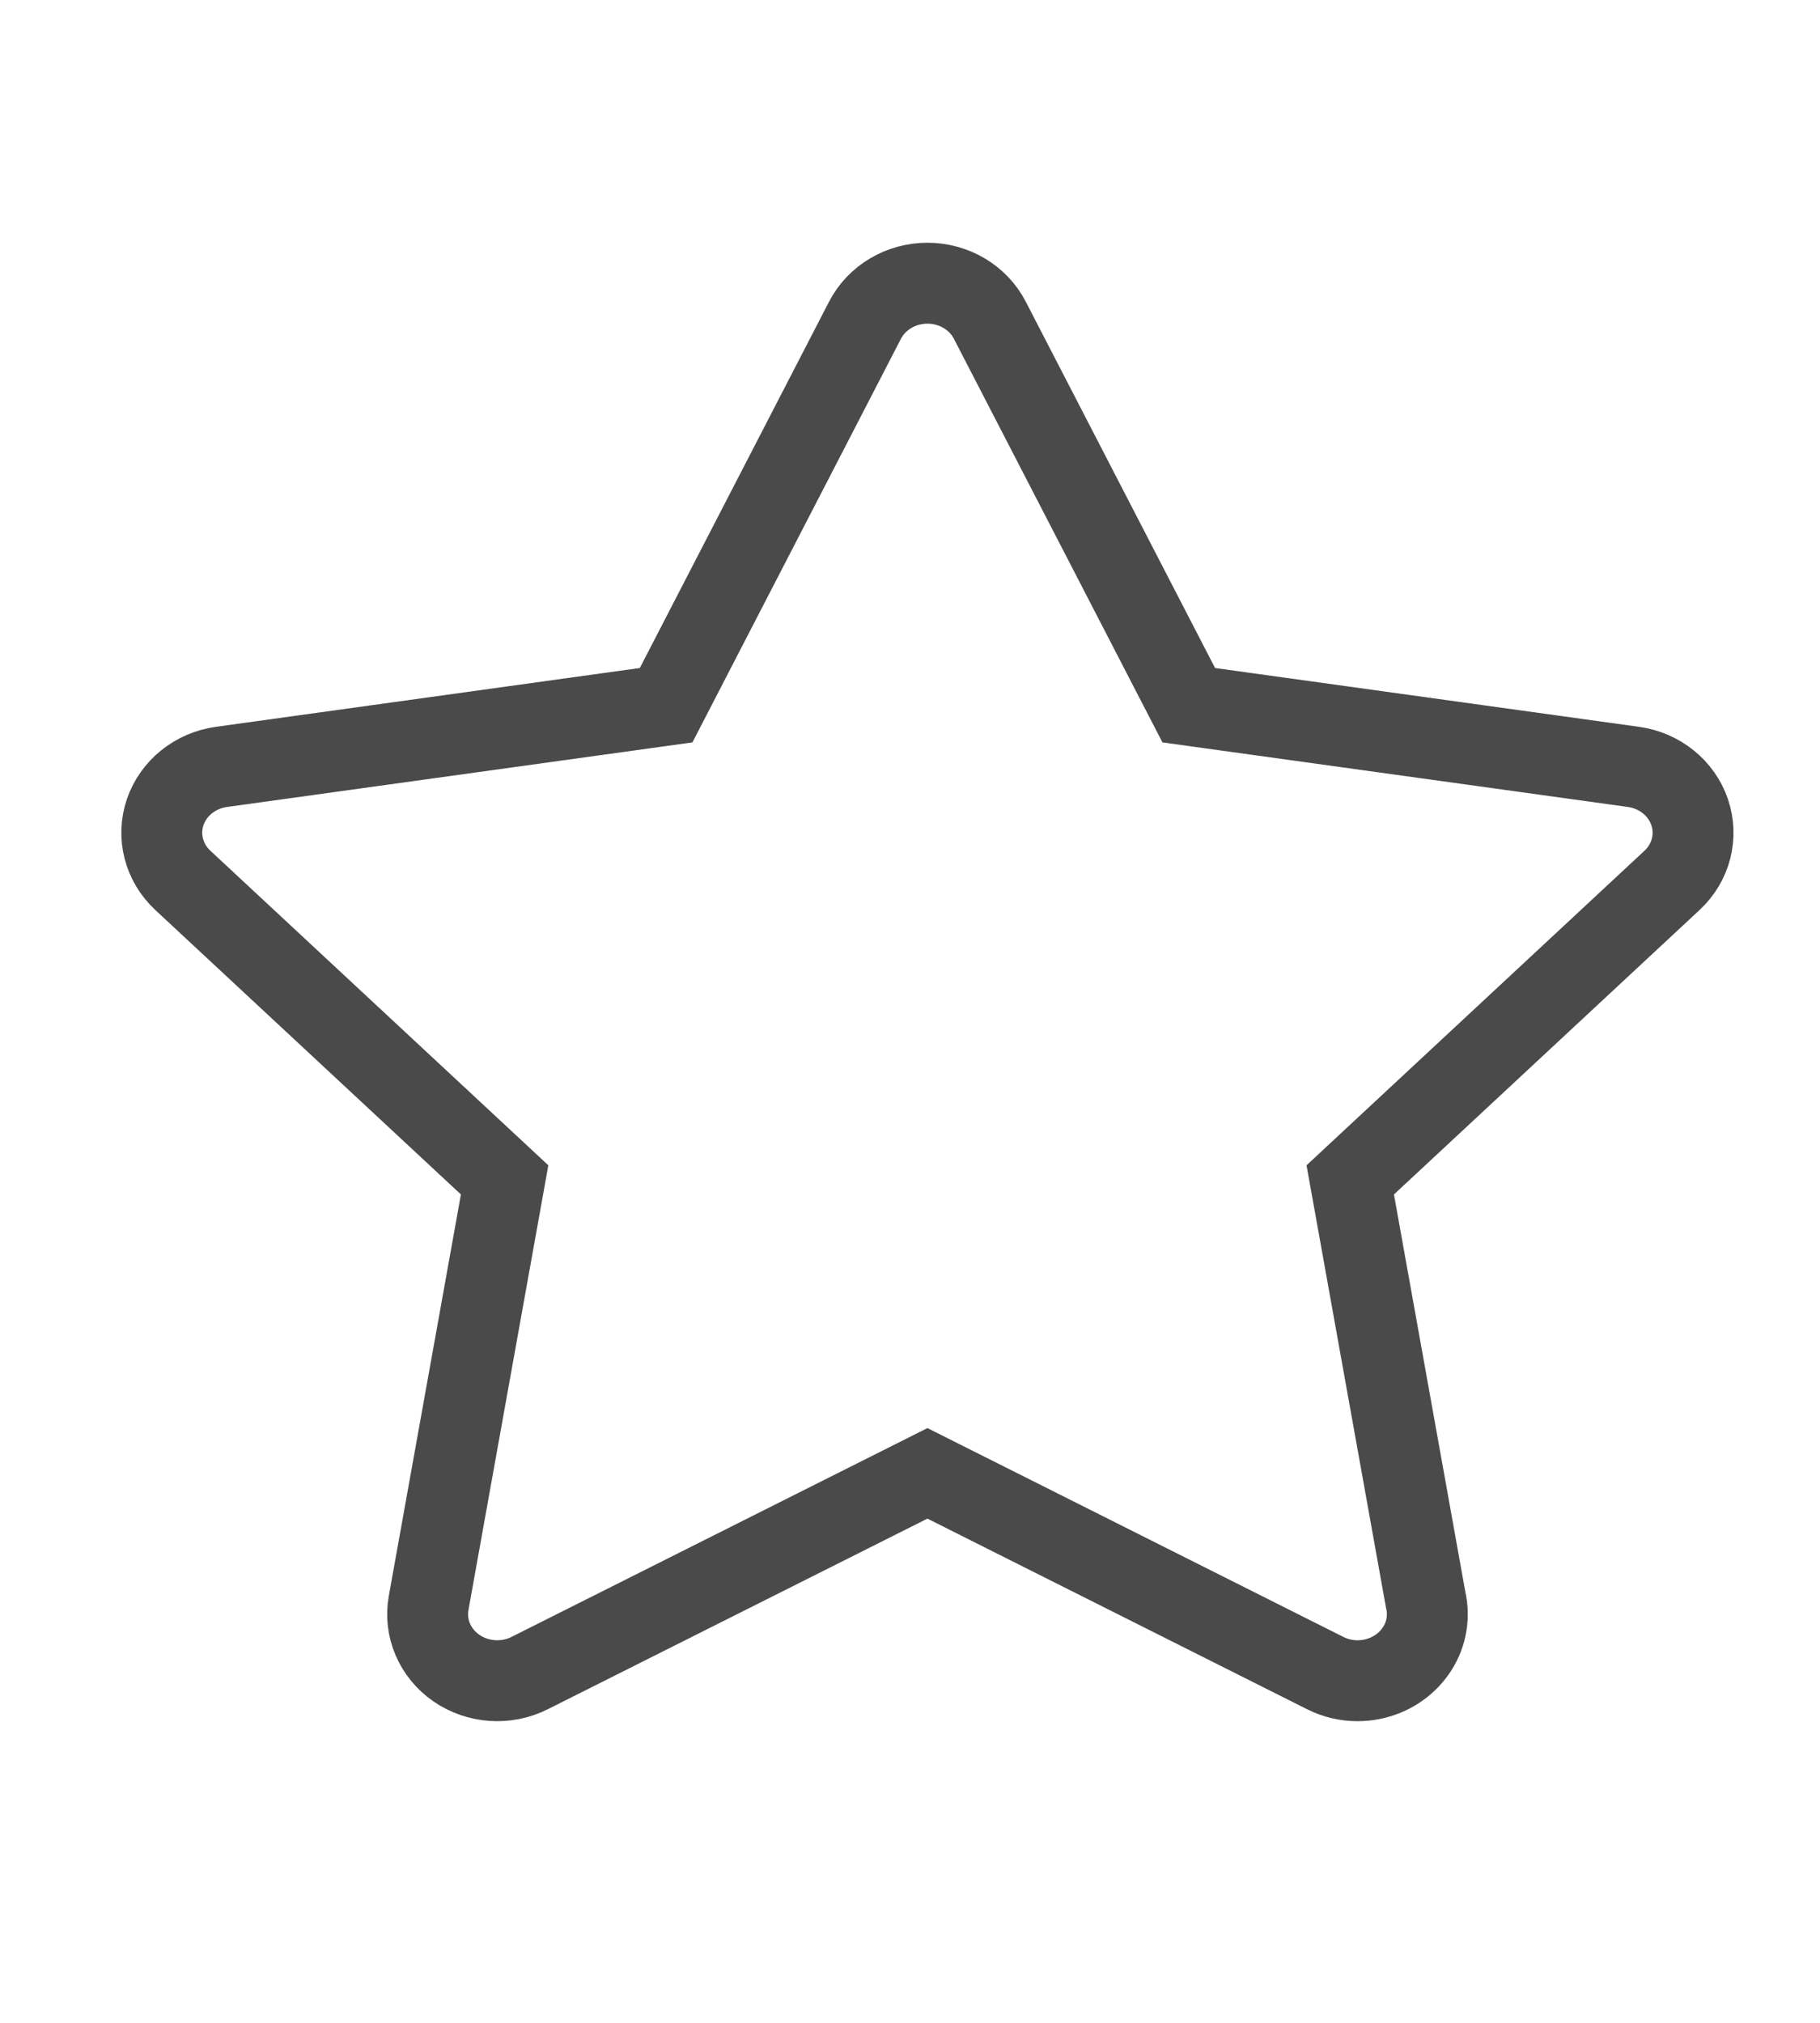 <?xml version="1.0" encoding="UTF-8" standalone="no"?>
<svg width="45px" height="50px" viewBox="0 0 45 50" version="1.1" xmlns="http://www.w3.org/2000/svg" xmlns:xlink="http://www.w3.org/1999/xlink">
    <!-- Generator: Sketch 40.3 (33839) - http://www.bohemiancoding.com/sketch -->
    <title>Artboard 4 Copy 6</title>
    <desc>Created with Sketch.</desc>
    <defs></defs>
    <g id="Page-1" stroke="none" stroke-width="1" fill="none" fill-rule="evenodd">
        <g id="Artboard-4-Copy-6" stroke="#4A4A4A" stroke-width="2">
            <path d="M40.388,18.956 L29.392,17.431 L24.474,7.916 C24.185,7.355 23.586,7 22.931,7 C22.276,7 21.677,7.355 21.387,7.916 L16.47,17.431 L5.474,18.956 C4.826,19.046 4.287,19.48 4.084,20.075 C3.882,20.67 4.051,21.323 4.52,21.76 L12.477,29.164 L10.598,39.622 C10.487,40.239 10.752,40.862 11.282,41.23 C11.813,41.597 12.515,41.646 13.095,41.355 L22.931,36.418 L32.767,41.355 C33.018,41.481 33.293,41.544 33.567,41.544 C34.523,41.541 35.291,40.806 35.291,39.9 C35.291,39.774 35.276,39.651 35.248,39.533 L33.385,29.164 L41.342,21.76 C41.811,21.323 41.98,20.67 41.777,20.075 C41.575,19.48 41.036,19.046 40.388,18.956 Z" id="Shape-Copy-9"></path>
        </g>
    </g>
</svg>